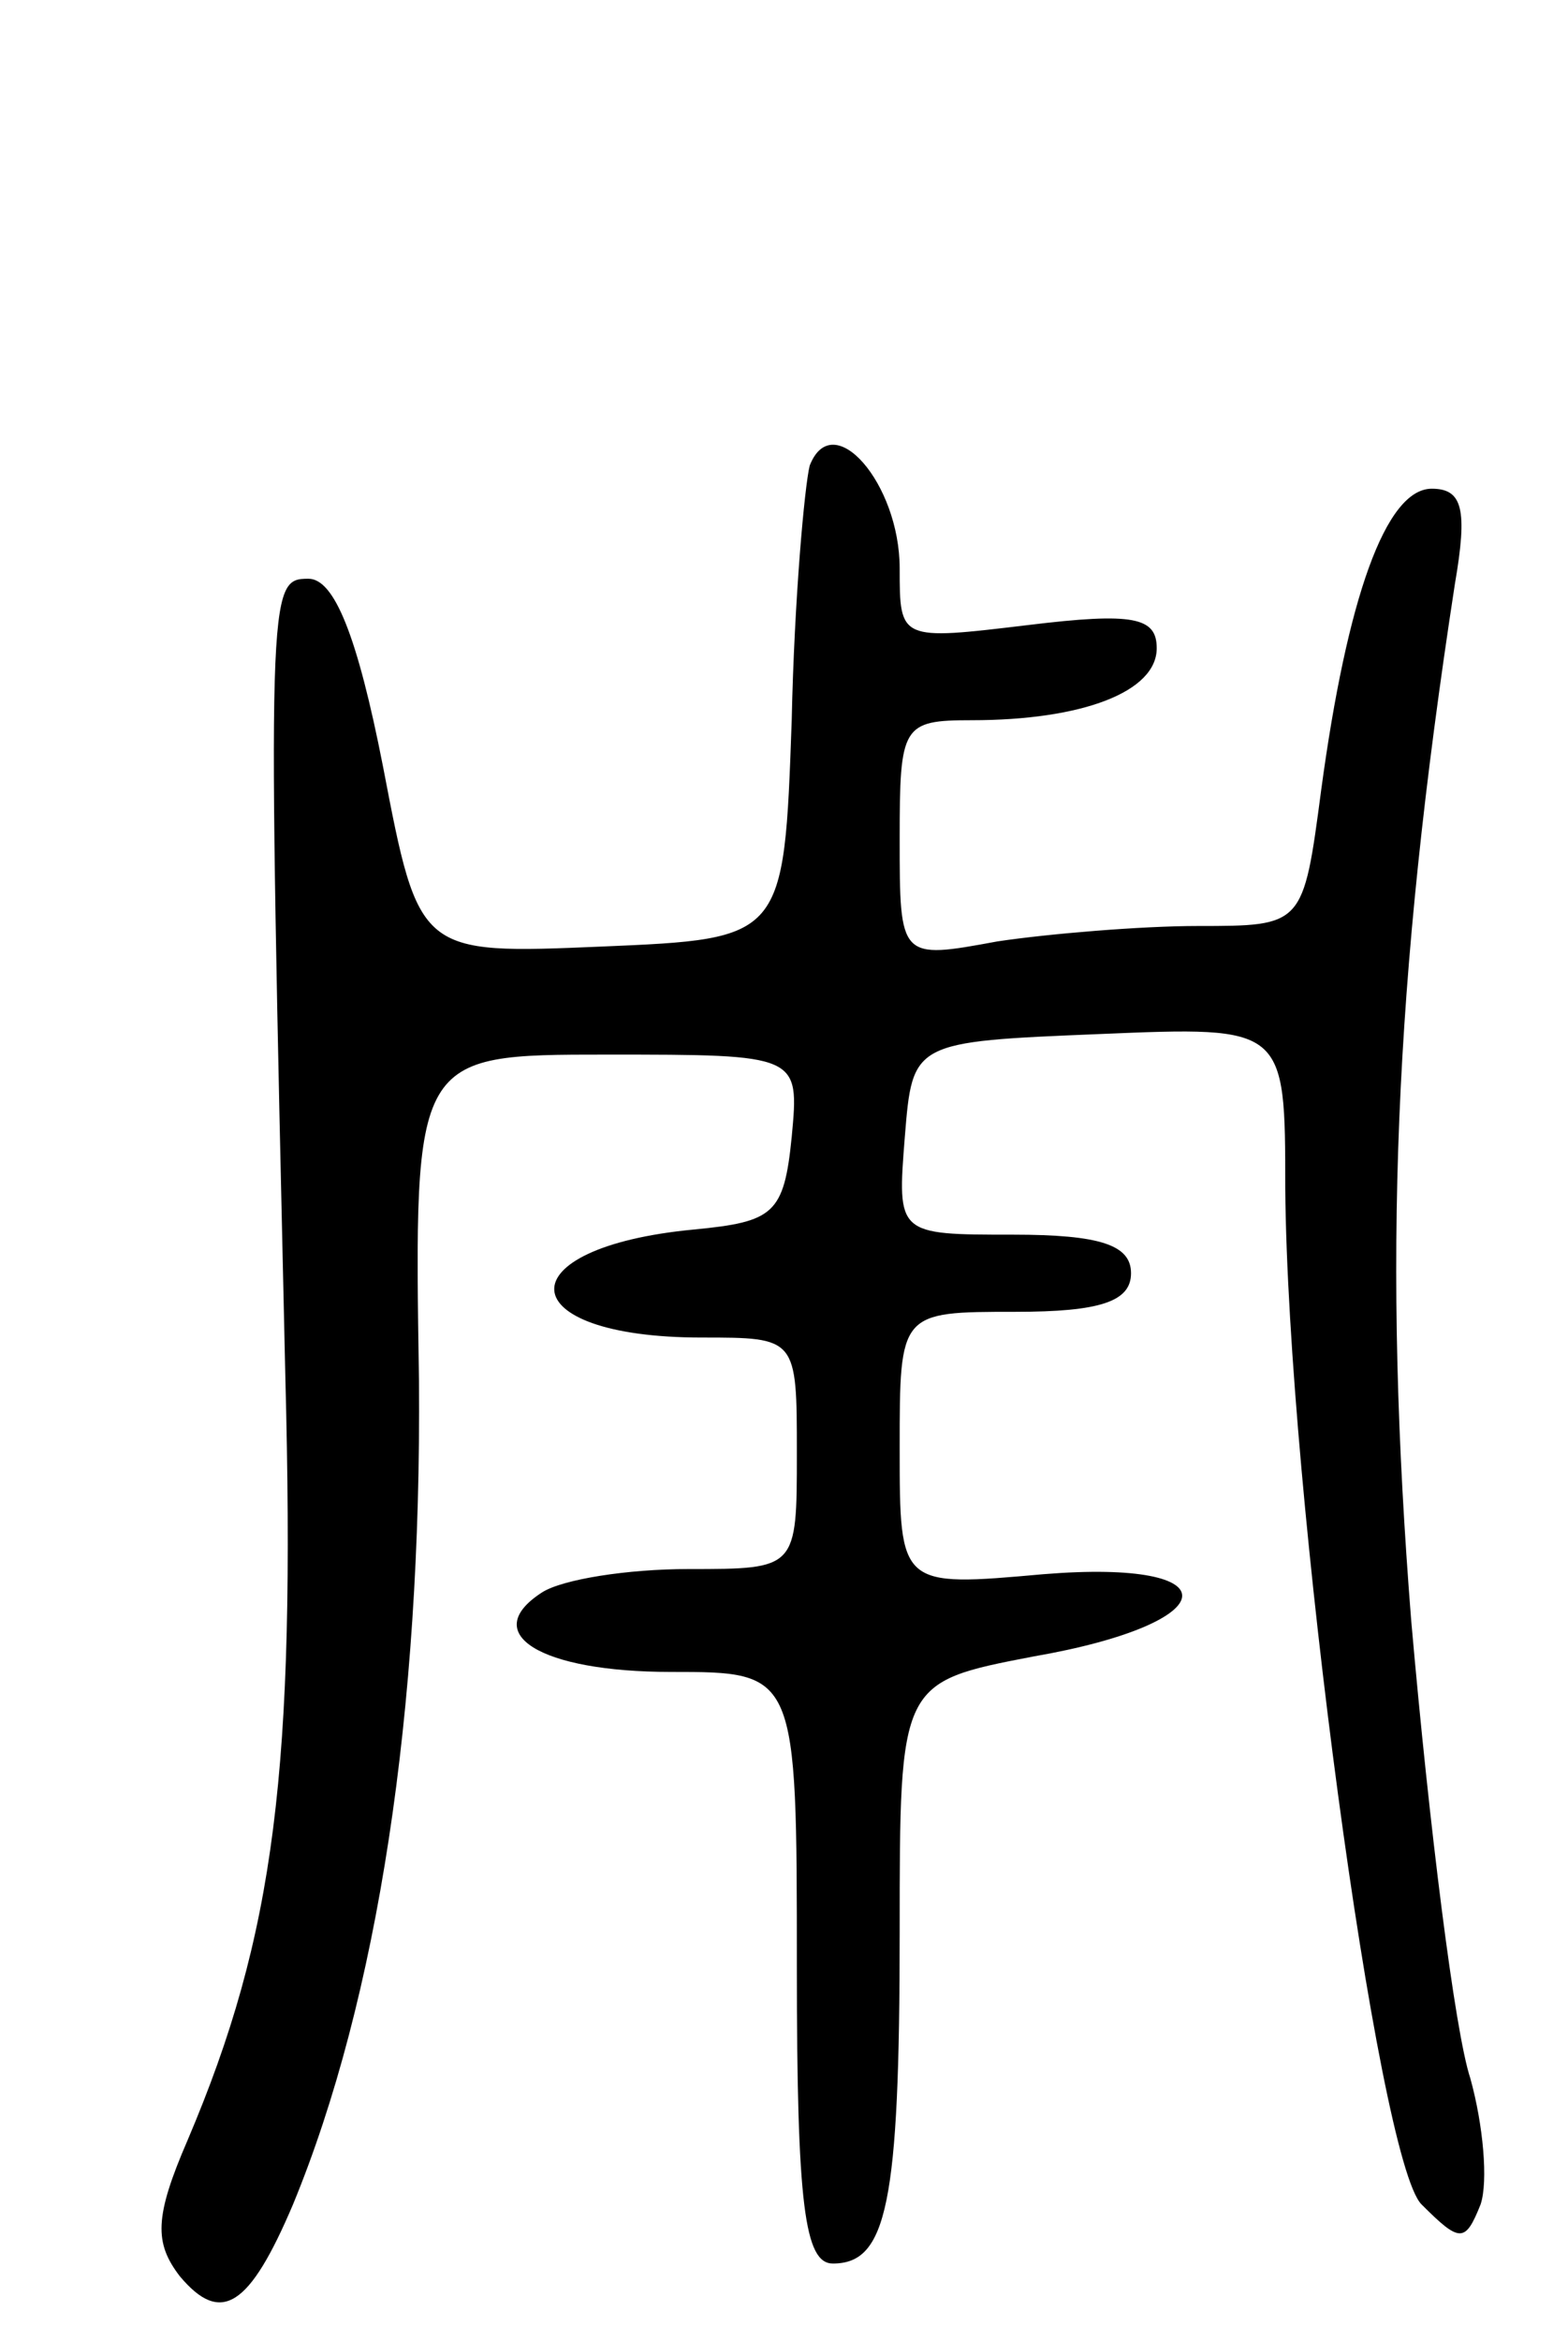 <svg version="1.0" xmlns="http://www.w3.org/2000/svg"
 width="61pt" height="91pt" viewBox="0 0 61 91"
 preserveAspectRatio="xMidYMid meet">
<g transform="translate(0,91) scale(0.1,-0.1)"
fill="#000000" stroke="none">
<path d="M315 729 c-2 -8 -6 -52 -7 -99 -3 -85 -3 -85 -74 -88 -71 -3 -71 -3
-85 70 -10 51 -19 73 -29 73 -16 0 -16 -3 -9 -310 4 -153 -4 -217 -38 -297
-13 -30 -13 -40 -3 -53 16 -19 27 -12 44 28 33 80 50 192 49 320 -2 127 -2
127 73 127 75 0 75 0 72 -32 -3 -30 -7 -33 -38 -36 -74 -7 -72 -42 3 -42 37 0
37 0 37 -45 0 -45 0 -45 -42 -45 -24 0 -49 -4 -57 -9 -25 -16 -1 -31 50 -31
49 0 49 0 49 -115 0 -92 3 -115 14 -115 21 0 26 23 26 129 0 97 0 97 52 107
75 13 78 38 4 32 -56 -5 -56 -5 -56 49 0 53 0 53 45 53 33 0 45 4 45 15 0 11
-12 15 -46 15 -45 0 -45 0 -42 38 3 37 3 37 76 40 72 3 72 3 72 -60 1 -118 36
-378 53 -395 15 -15 17 -15 23 0 3 9 1 31 -4 49 -6 18 -16 98 -23 178 -11 139
-7 247 17 403 5 29 3 37 -9 37 -18 0 -33 -43 -43 -117 -7 -53 -7 -53 -48 -53
-22 0 -58 -3 -78 -6 -38 -7 -38 -7 -38 40 0 44 1 46 28 46 43 0 72 11 72 28 0
12 -9 14 -50 9 -50 -6 -50 -6 -50 22 0 33 -26 63 -35 40z"/>
</g>
</svg>
